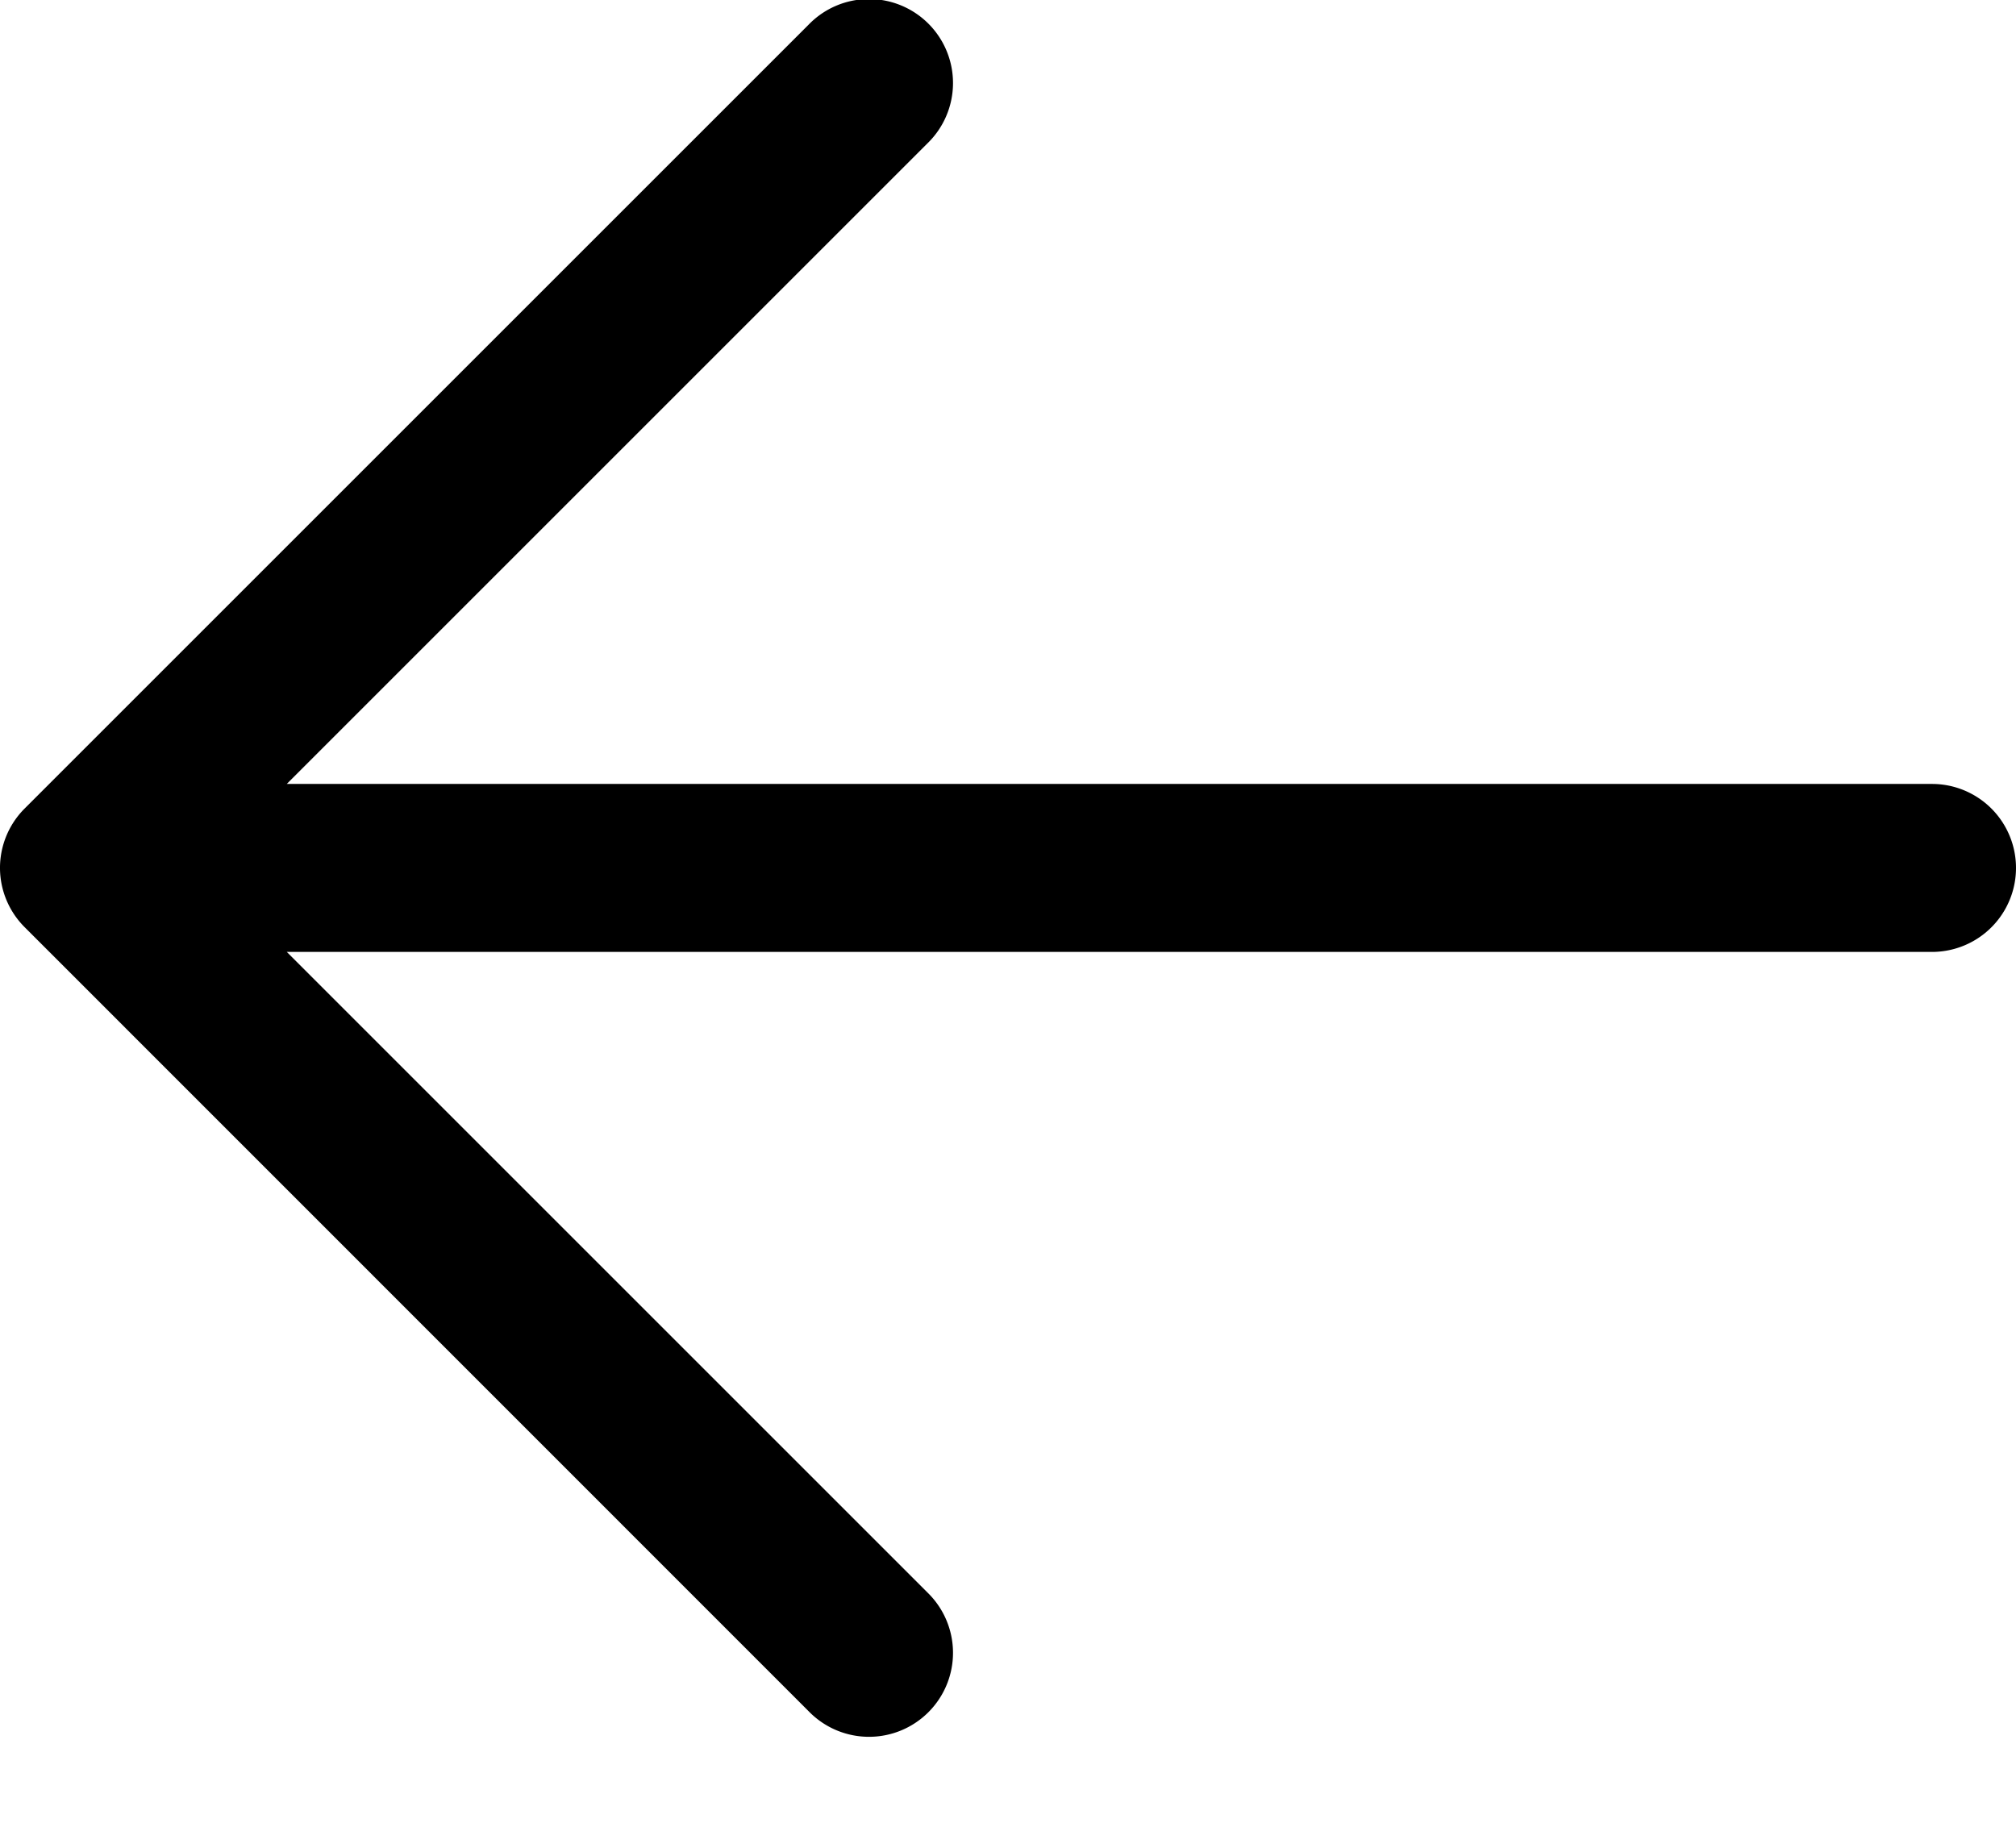 <svg xmlns="http://www.w3.org/2000/svg" fill="none" viewBox="0 0 12 11"><path fill="currentColor" d="M0 5.174a.5.5 0 0 0 .147.346l4.666 4.667a.5.5 0 1 0 .707-.707L1.707 5.667H11.5a.5.5 0 1 0 0-1H1.707L5.52.854a.5.5 0 1 0-.707-.707L.147 4.813A.5.5 0 0 0 0 5.174Z"/></svg>